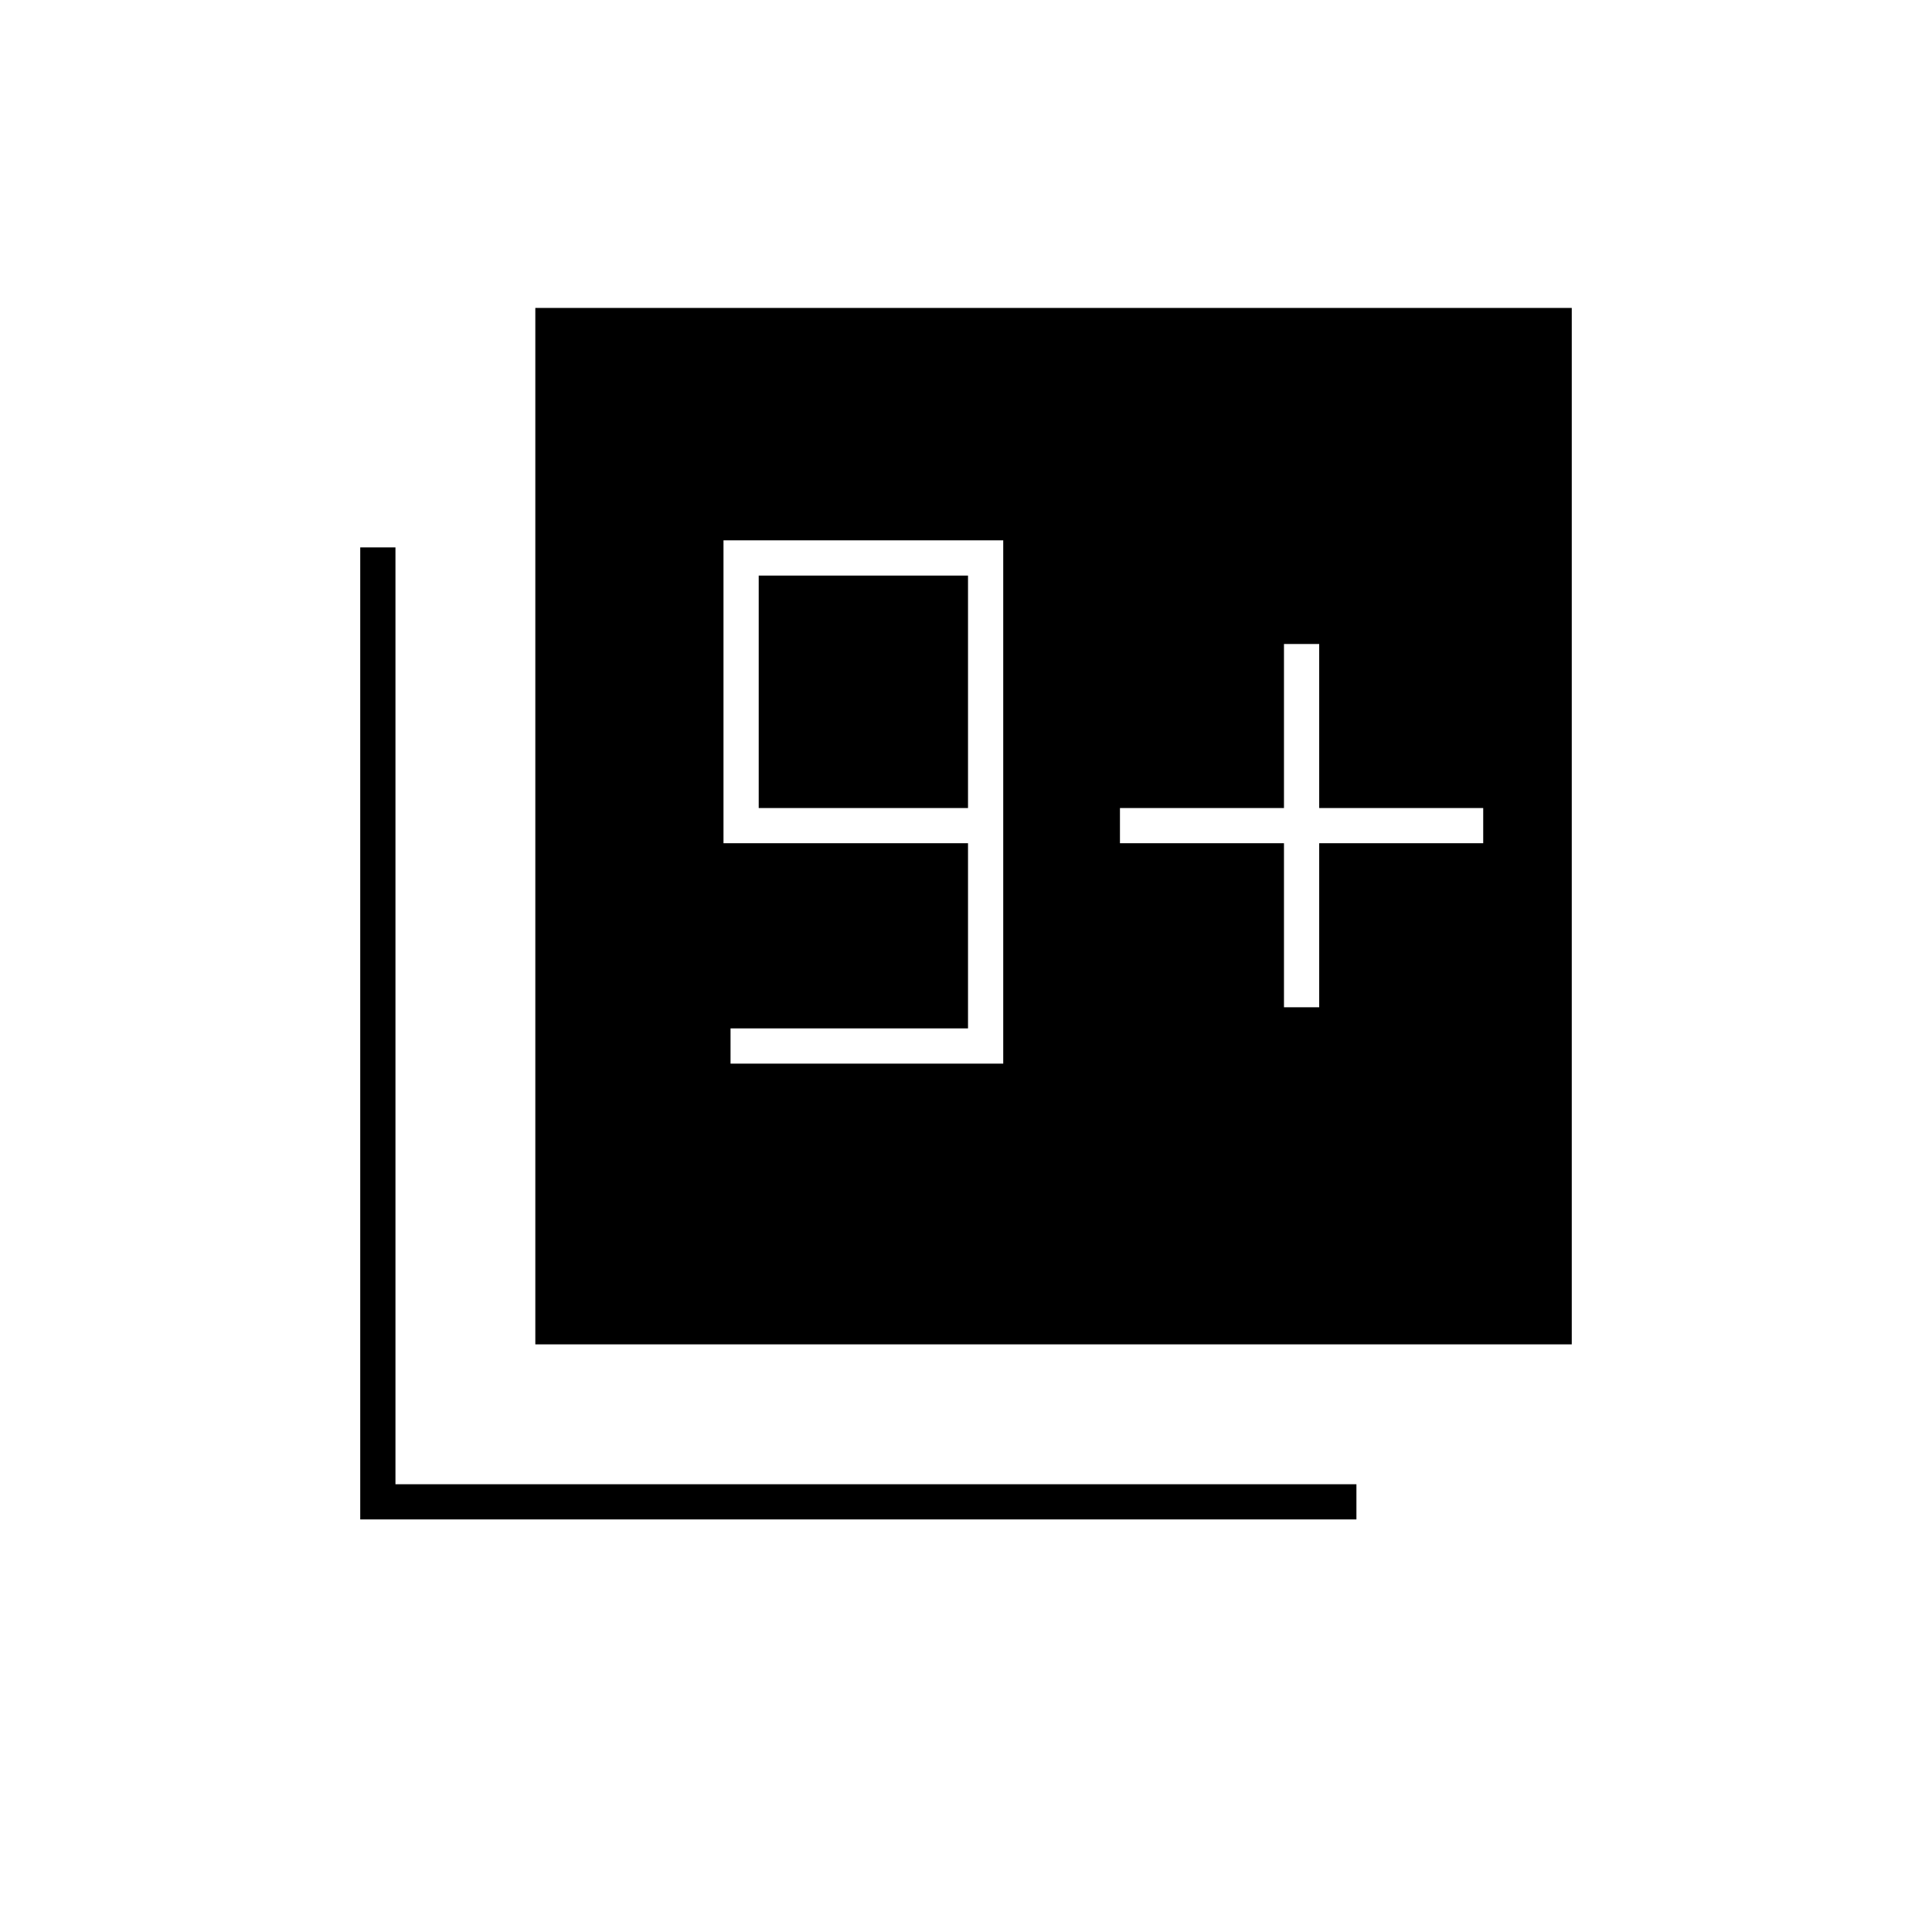 <svg xmlns="http://www.w3.org/2000/svg" height="20" viewBox="0 -960 960 960" width="20"><path d="M266-292v-515h515v515H266Zm-87 87v-483h17.5v465.5H674v17.5H179Zm184-226.5h135.5v-260h-139V-541H481v92H363v17.5Zm118-127H377V-674h104v115.5Zm157 99h17.5V-541H737v-17.5h-81.5V-640H638v81.5h-81.5v17.5H638v81.5Z"/></svg>